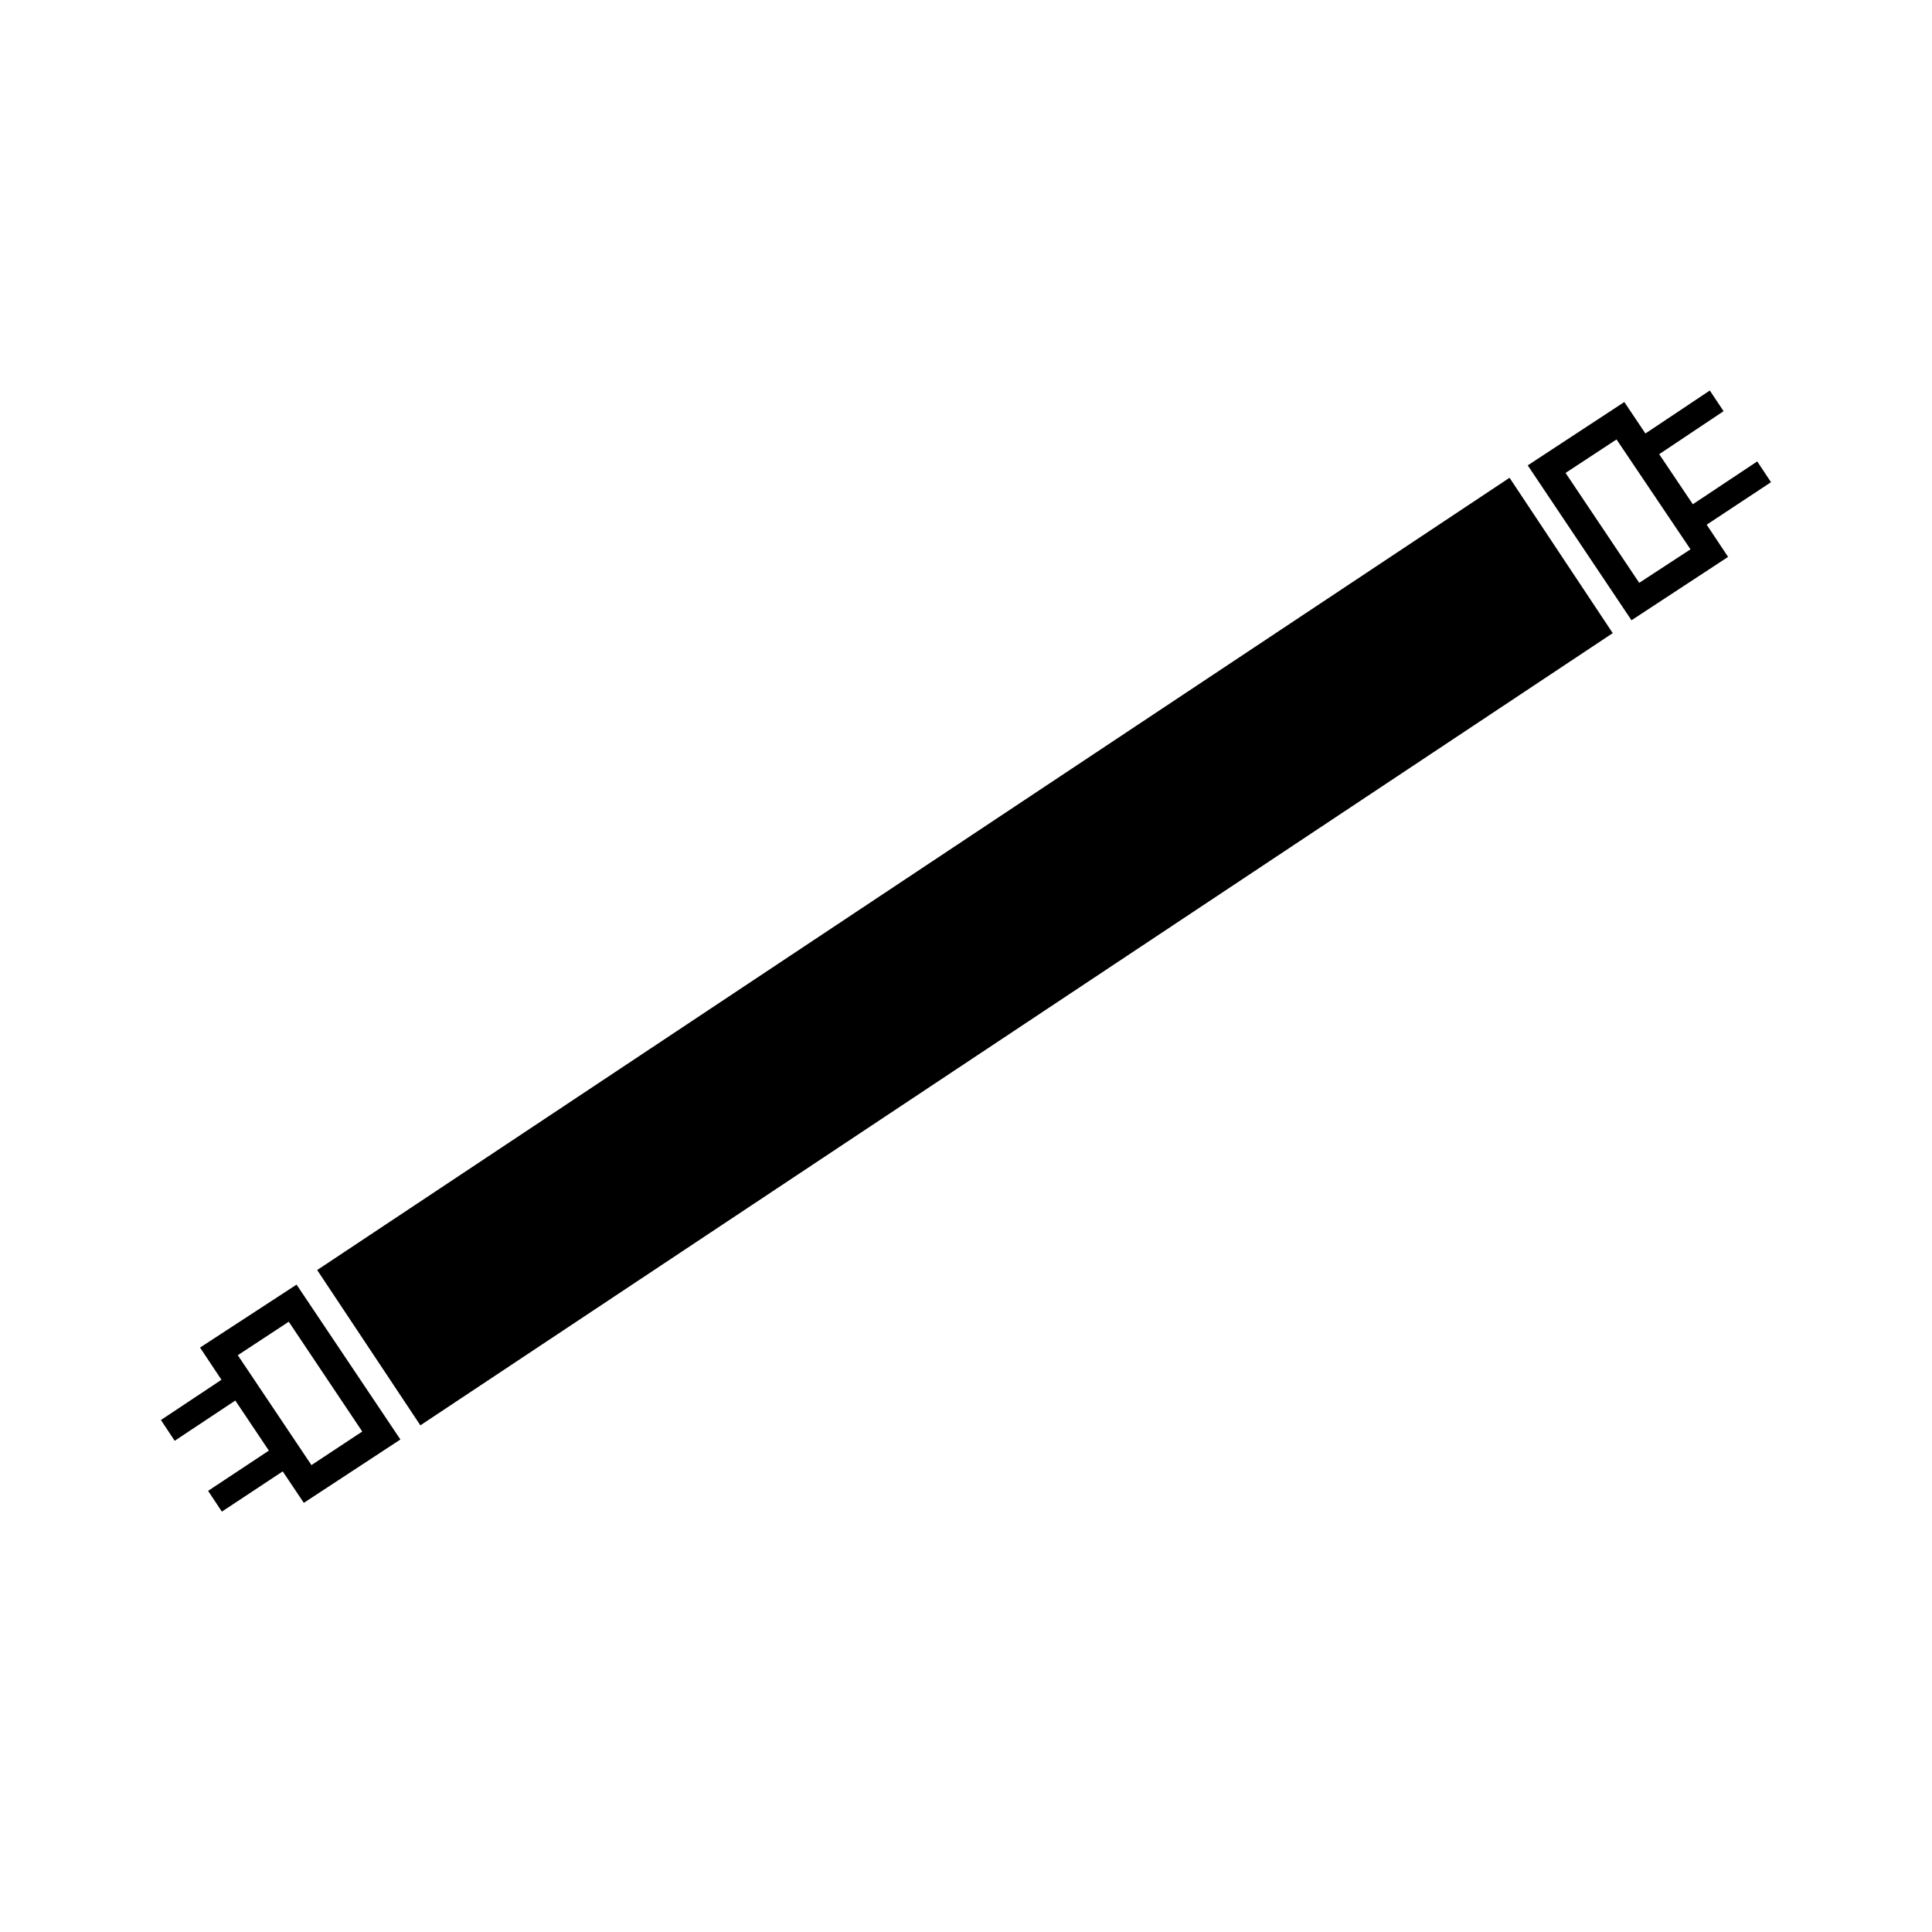 <svg xmlns="http://www.w3.org/2000/svg" xmlns:xlink="http://www.w3.org/1999/xlink" width="24" height="24" viewBox="0 0 24 24"><path fill="currentColor" d="m22 5.99l-.171-.258l-.8.532l-.418-.622l.8-.534l-.171-.257l-.8.534l-.262-.391l-1.2.787l1.289 1.924l1.2-.787l-.266-.4zm-1.637 1.25l-.915-1.365l.633-.416L21 6.824Zm-17.878 9.5l.266.4l-.752.5l.171.258l.753-.5l.417.622l-.755.5l.171.258l.756-.5l.262.391l1.2-.787l-1.29-1.924zm1.384 1.46l-.915-1.365l.633-.416l.913 1.364Zm.071-2.423l14.812-9.842l1.282 1.93l-14.812 9.841Z"/></svg>
